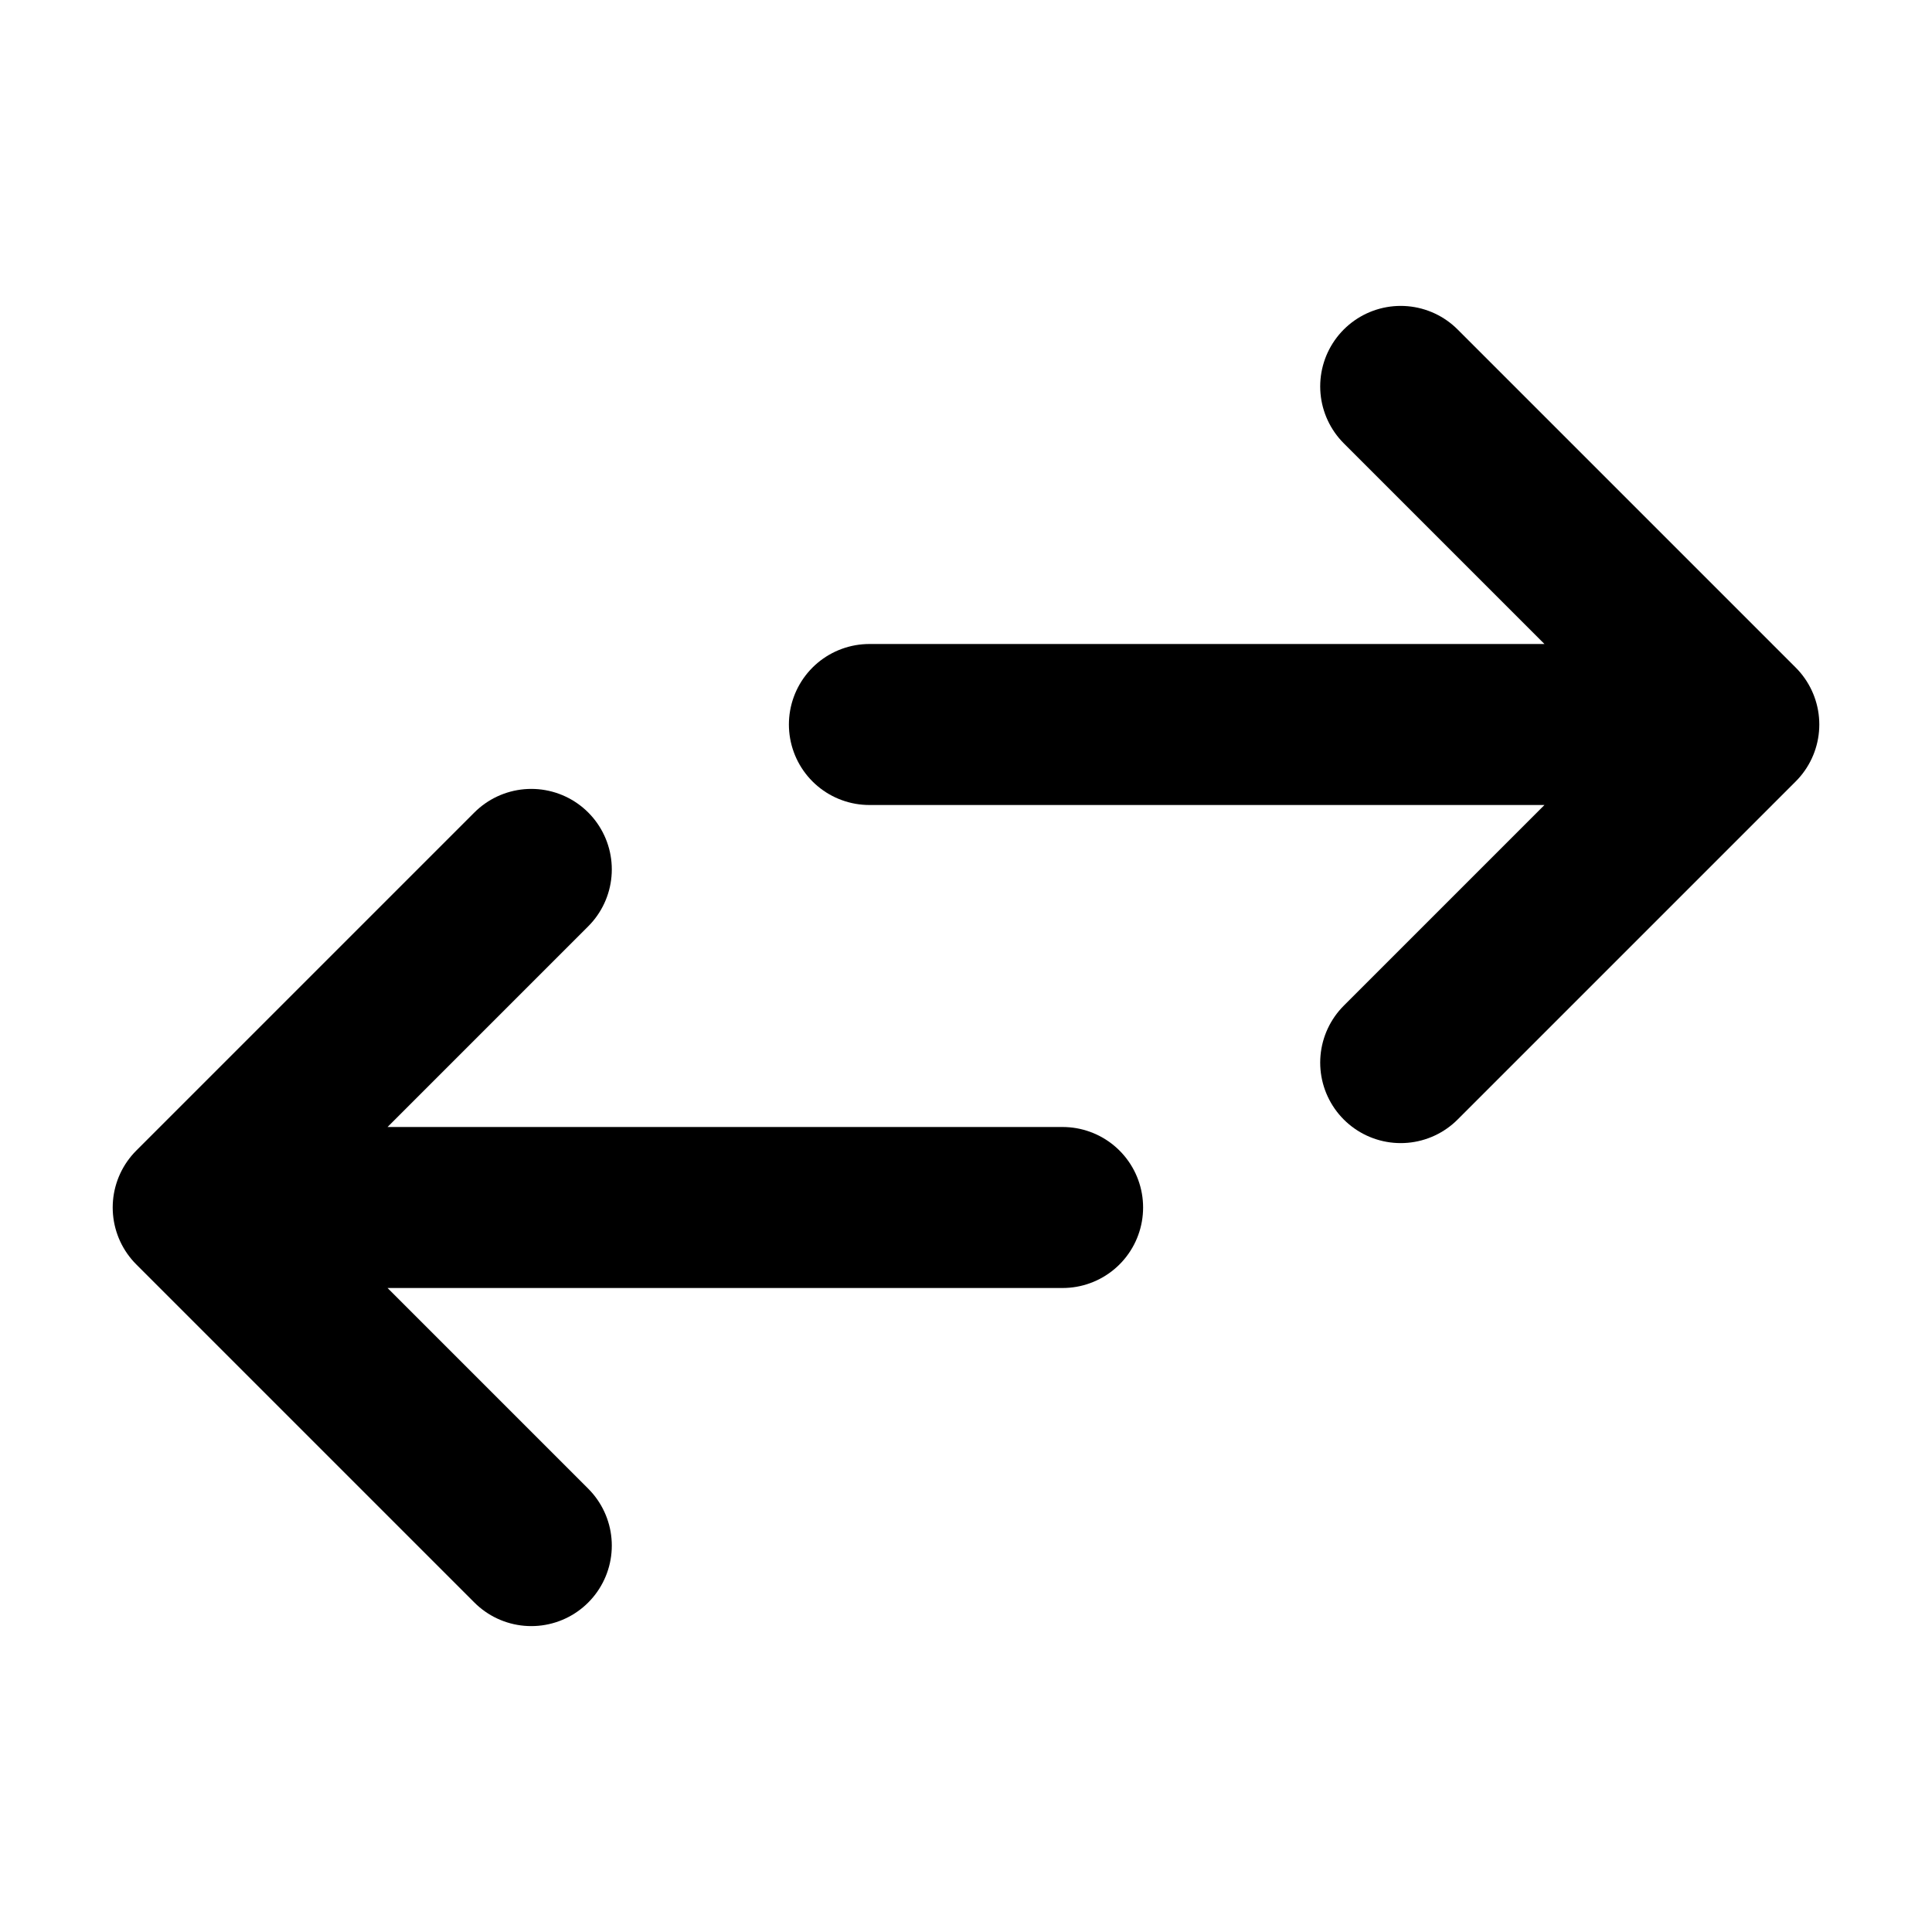 <svg
	width="24"
	height="24"
	viewBox="0 0 24 24"
	fill="none"
	xmlns="http://www.w3.org/2000/svg"
>
	<g class="oi-transfer">
		<path
			class="oi-vector"
			d="M2.4 15L13.2 15M2.4 15L6.6 19.2M2.4 15L6.6 10.8"
			stroke="black"
			stroke-width="2"
			stroke-linecap="round"
		/>
		<path
			class="oi-vector"
			d="M21.6 9L10.8 9M21.6 9L17.4 4.8M21.6 9L17.4 13.2"
			stroke="black"
			stroke-width="2"
			stroke-linecap="round"
		/>
	</g>
</svg>